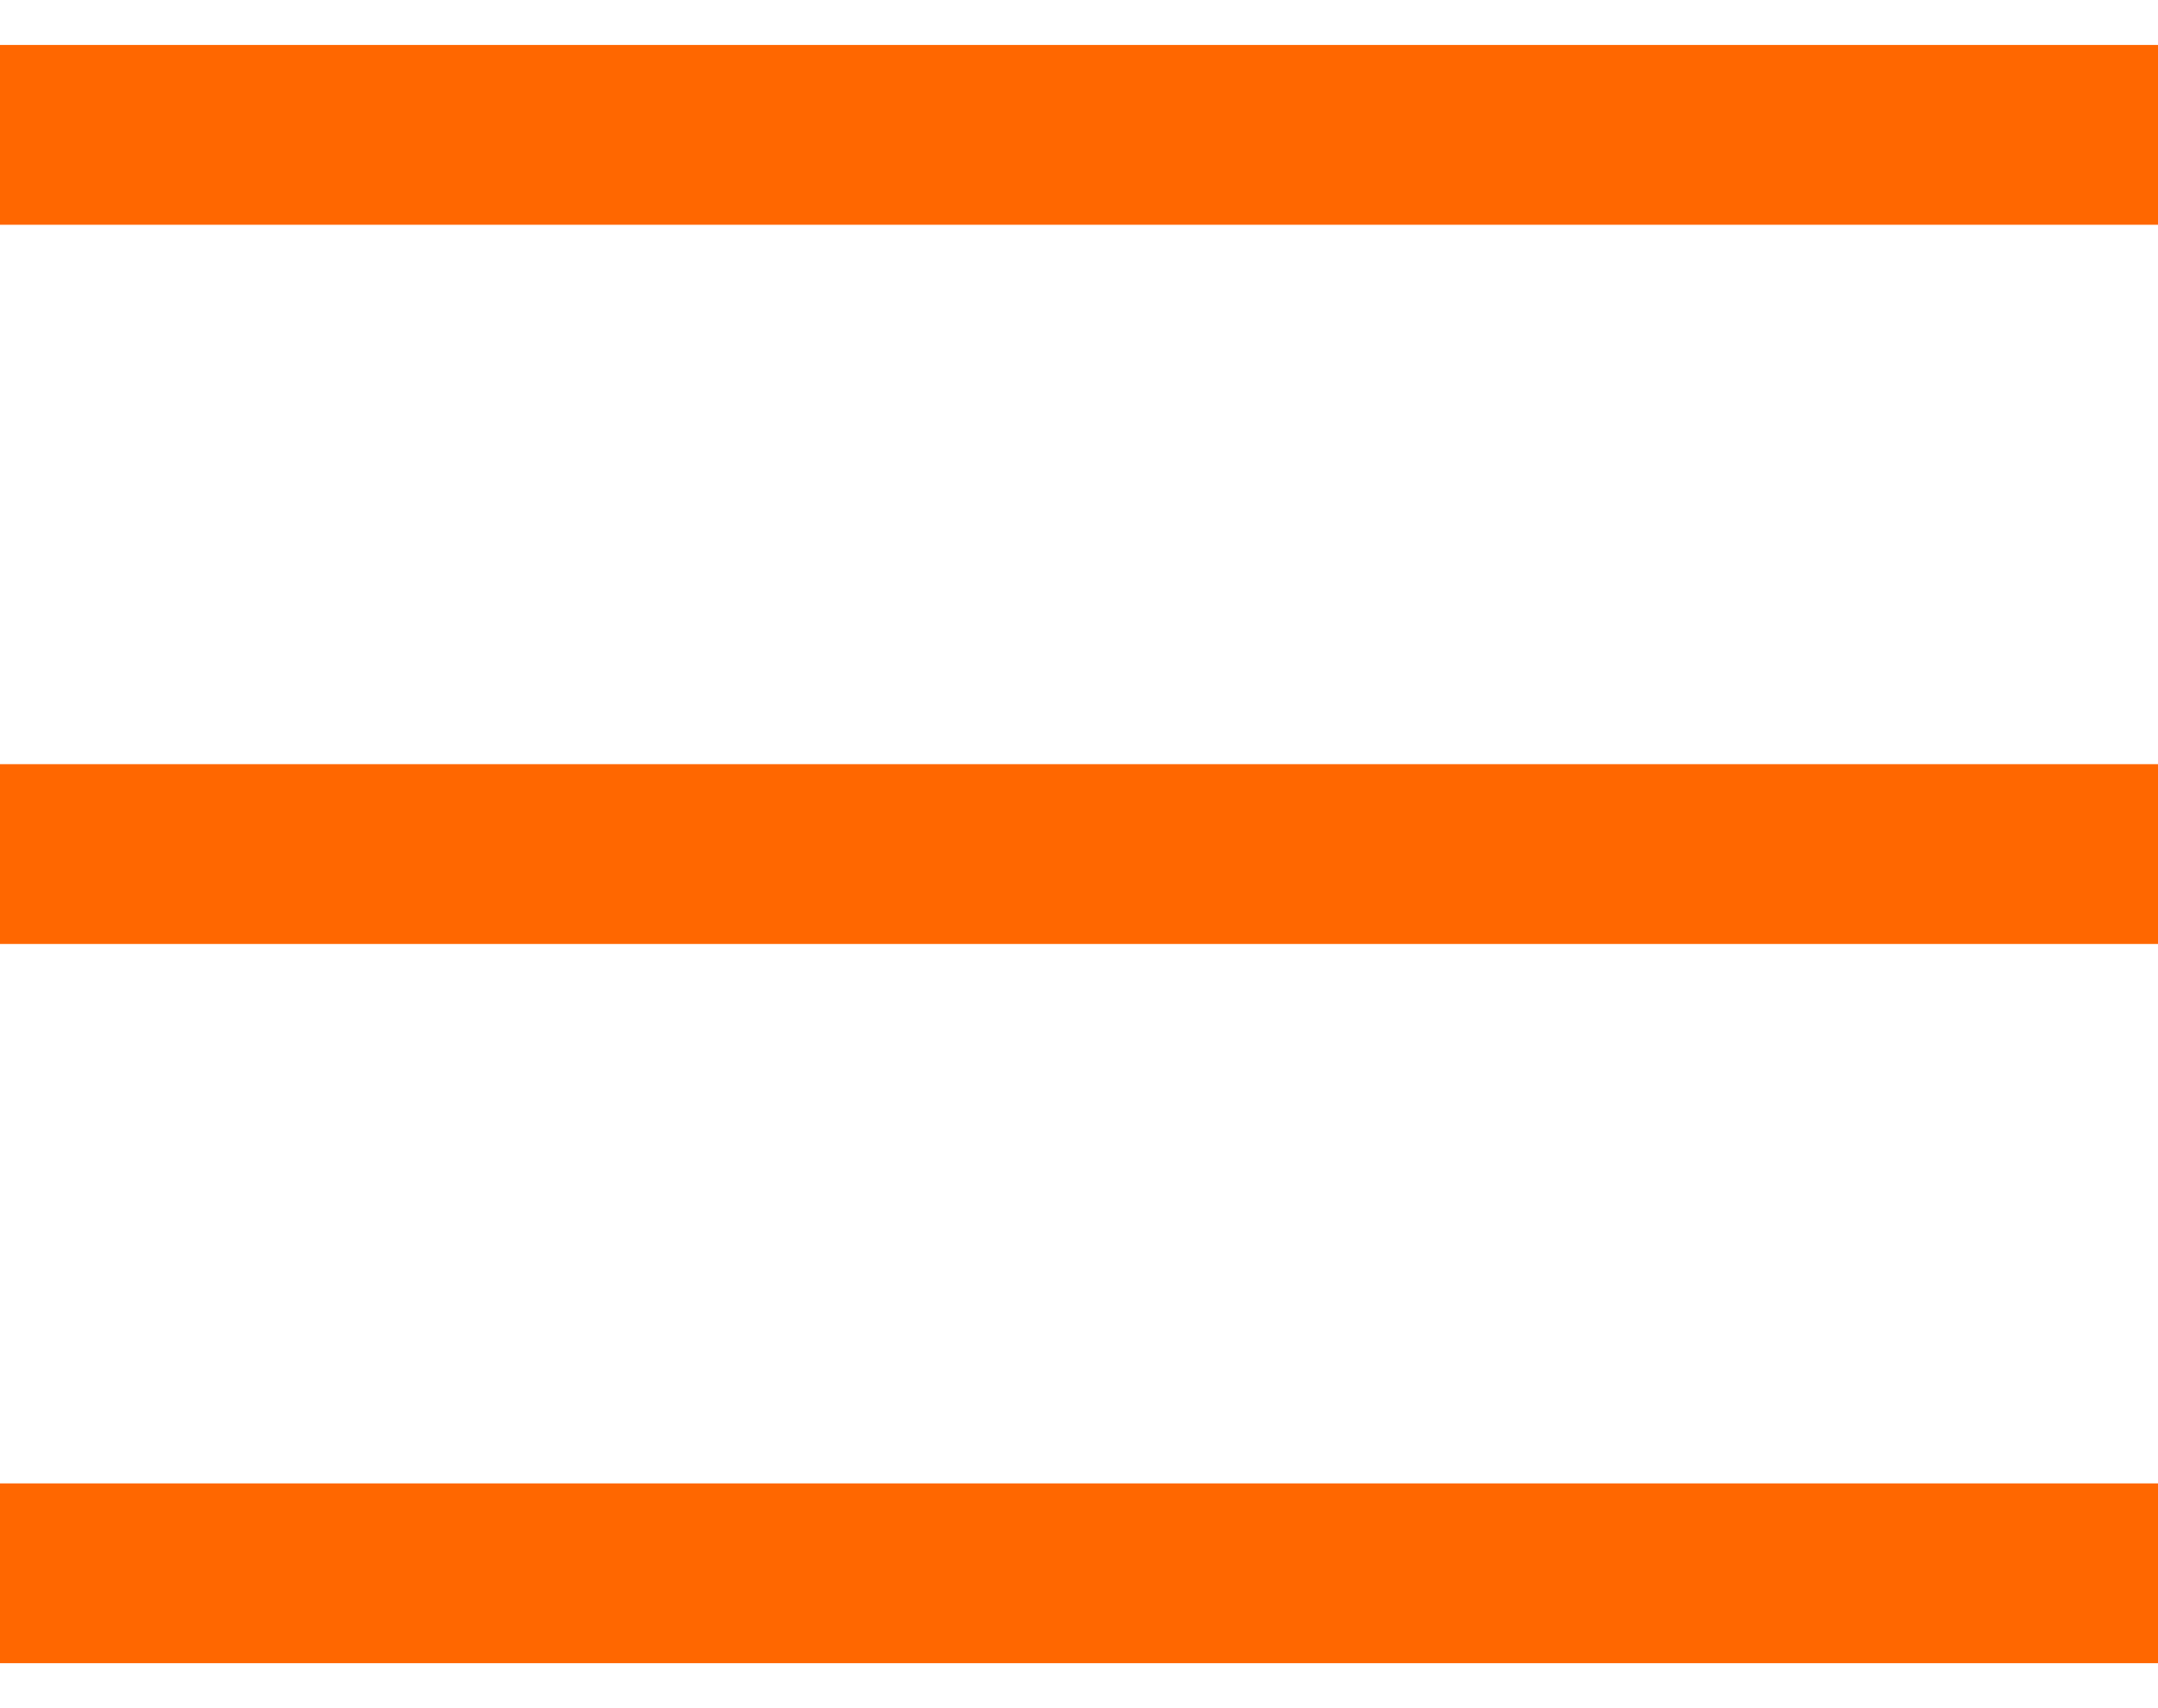 <svg width="24" height="19" viewBox="0 0 24 19" fill="none" xmlns="http://www.w3.org/2000/svg">
<path d="M0 1.5H24" stroke="#FF6700" stroke-width="2"/>
<path d="M0 9.5H24" stroke="#FF6700" stroke-width="2"/>
<path d="M0 17.5H24" stroke="#FF6700" stroke-width="2"/>
</svg>
